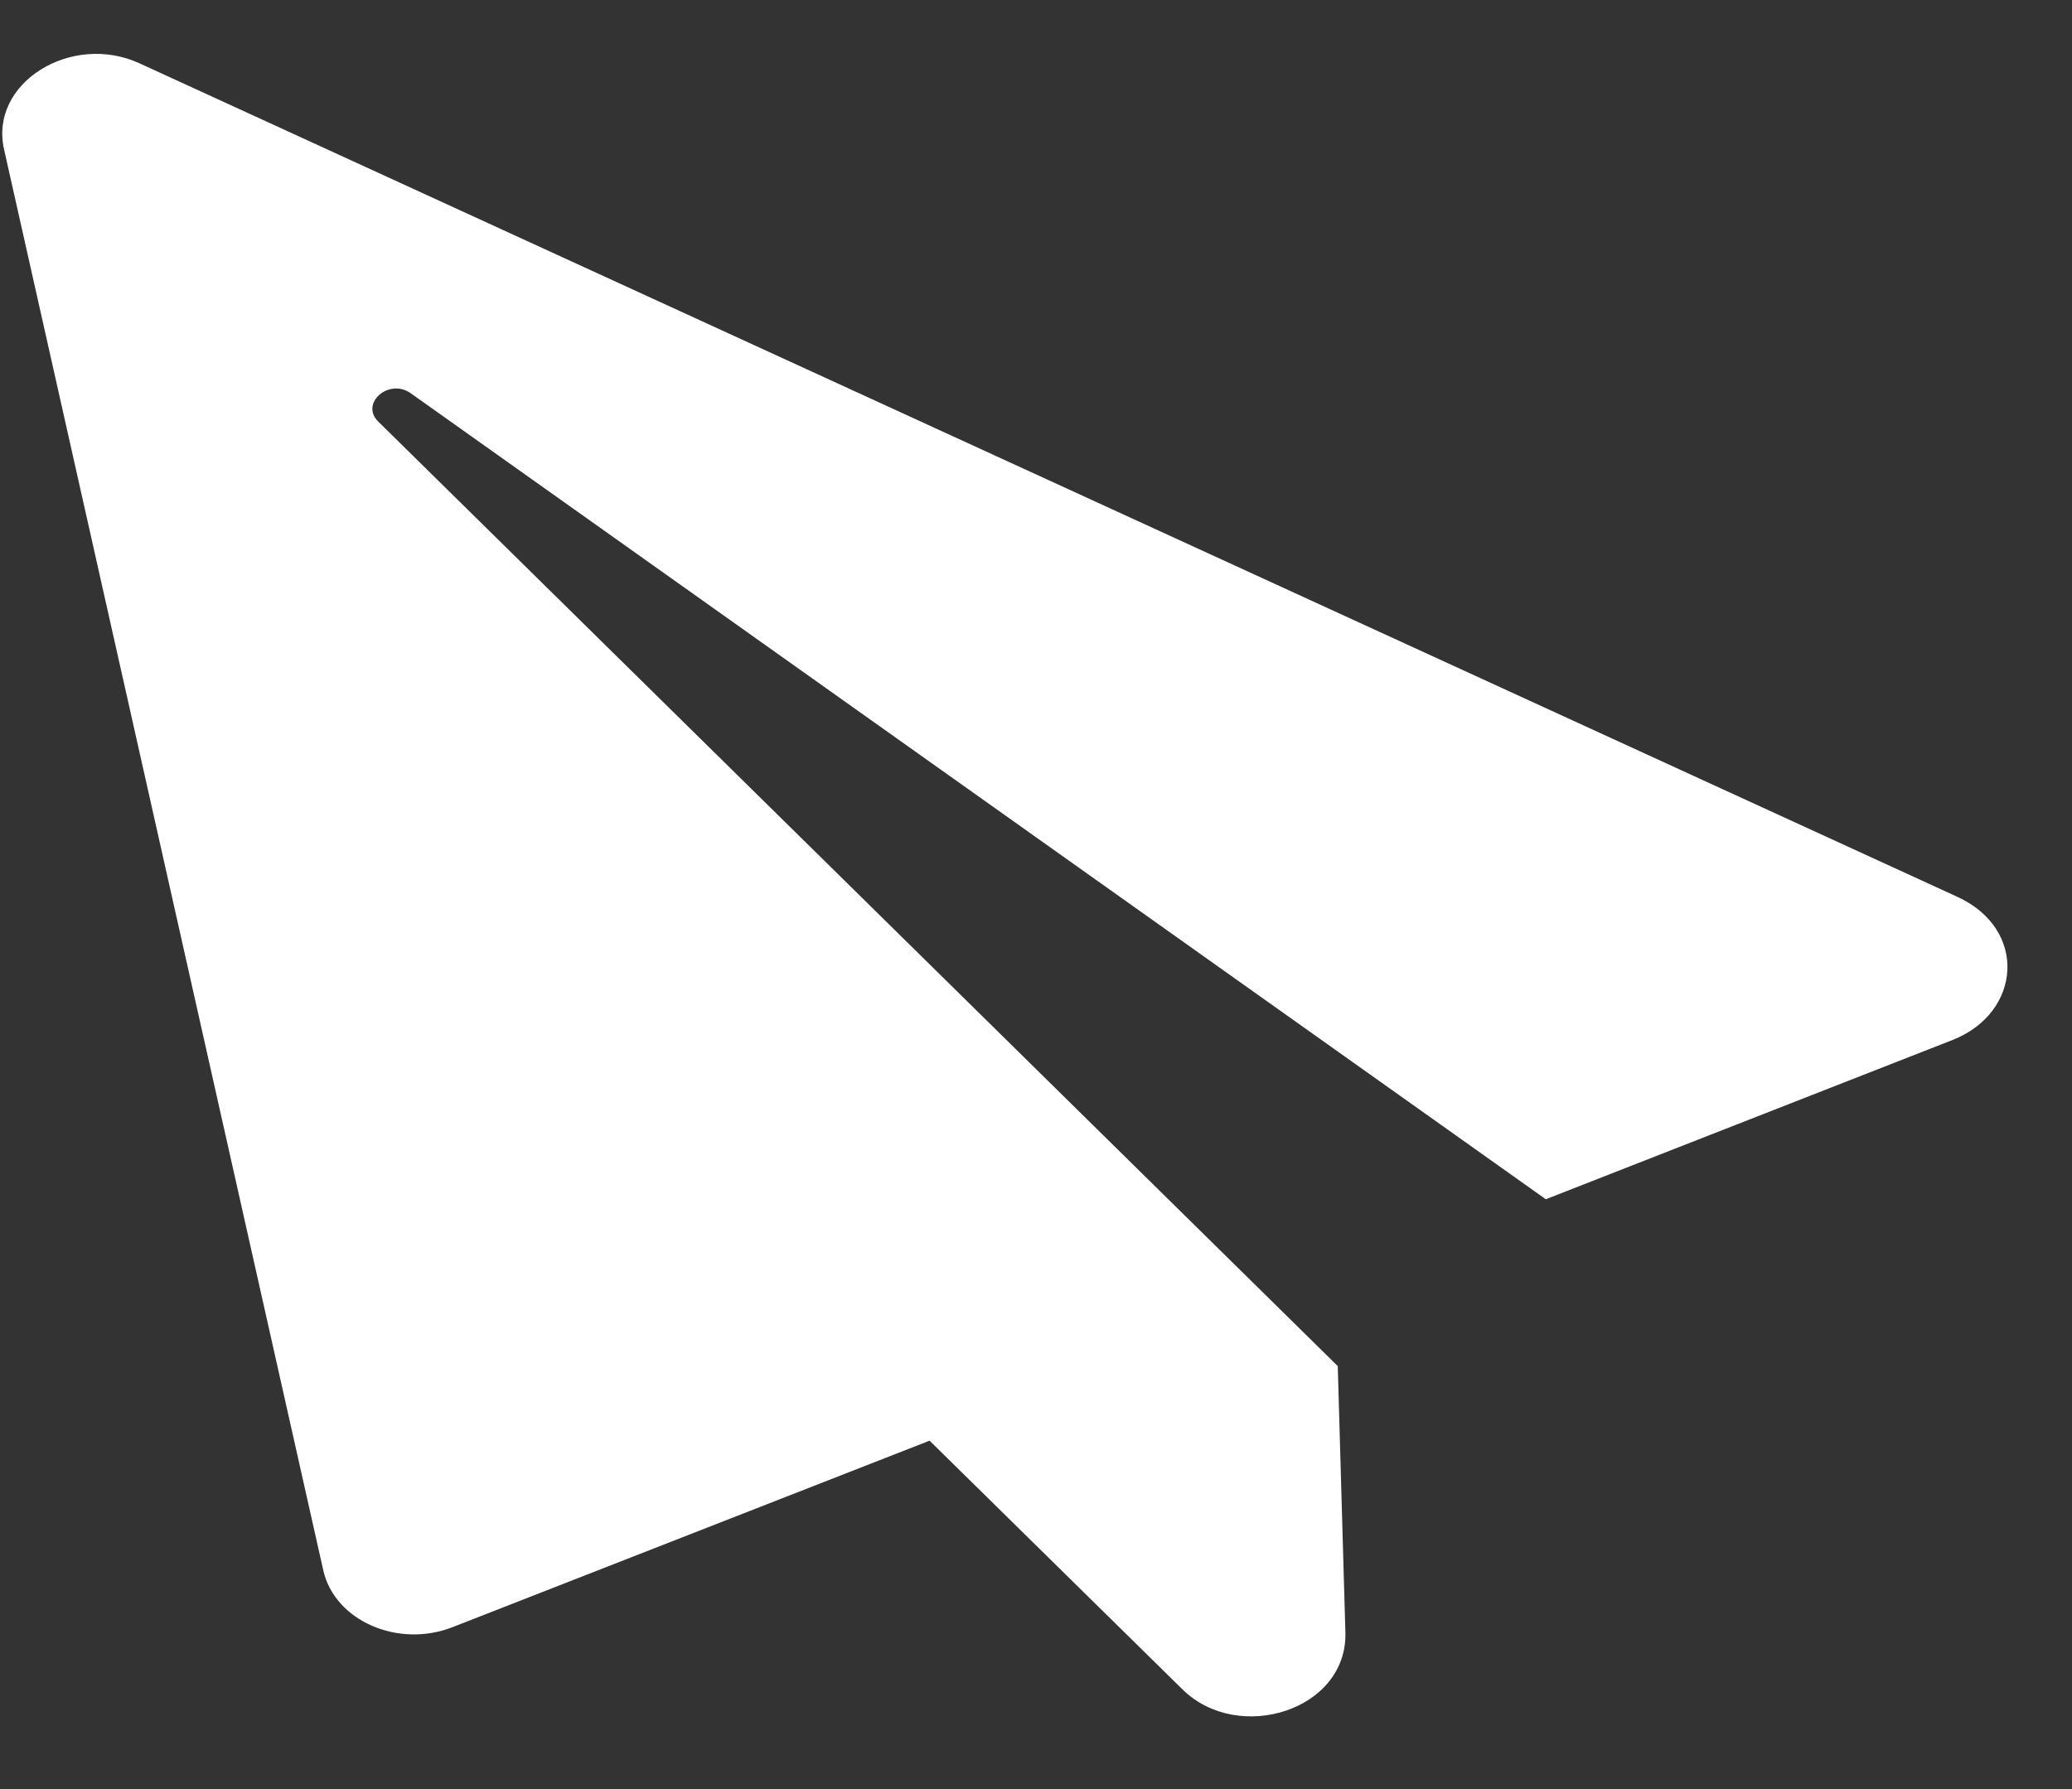 <svg width="22" height="19" viewBox="0 0 22 19" fill="none" xmlns="http://www.w3.org/2000/svg">
<rect x="0" y="0" width="22" height="19" fill="#333333" stroke="none"/>
<path d="M1.48 0.672L20.78 9.523C21.534 9.867 21.465 10.755 20.733 11.044L16.413 12.736L4.362 4.177C4.131 4.011 3.818 4.284 4.017 4.478L14.204 14.508L14.285 17.336C14.308 18.165 13.147 18.525 12.555 17.941L9.87 15.3L4.806 17.28C4.229 17.507 3.555 17.214 3.433 16.679L0.043 1.586C-0.117 0.88 0.759 0.341 1.48 0.672Z" fill="white"/>
</svg>
